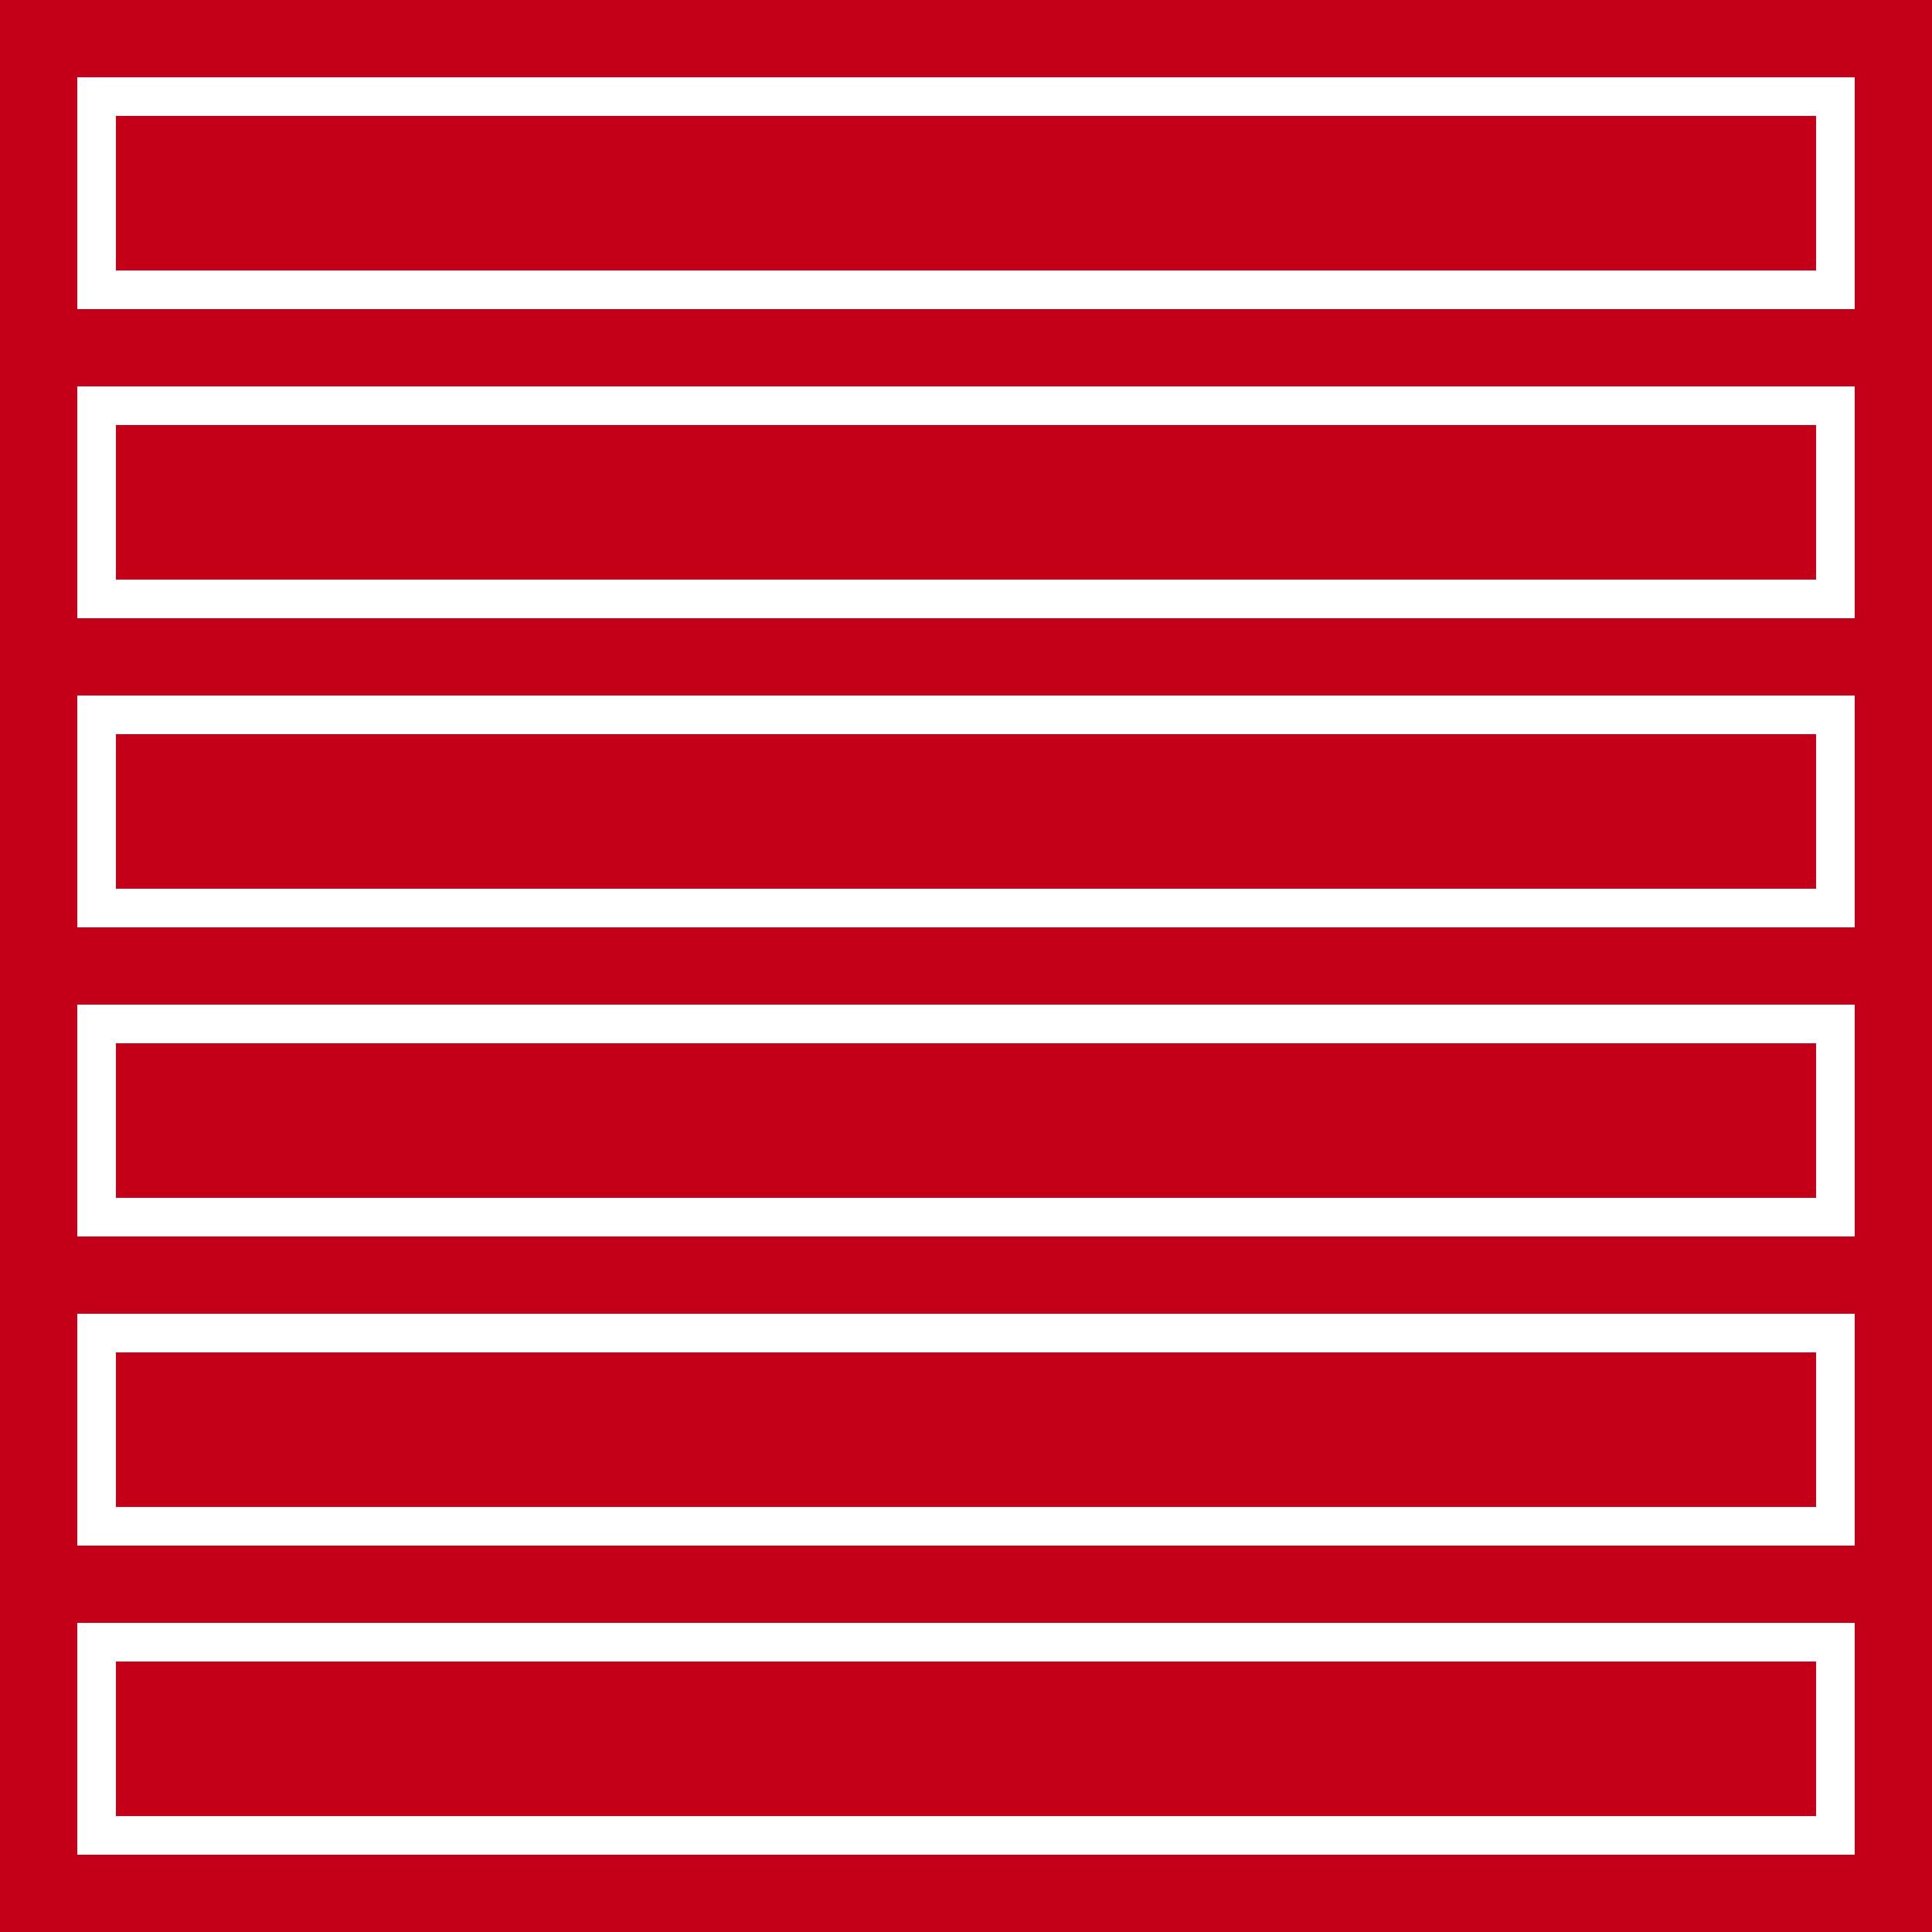 <?xml version="1.0" encoding="UTF-8" standalone="no"?>
<svg
   xmlns:dc="http://purl.org/dc/elements/1.1/"
   xmlns:cc="http://creativecommons.org/ns#"
   xmlns:rdf="http://www.w3.org/1999/02/22-rdf-syntax-ns#"
   xmlns:svg="http://www.w3.org/2000/svg"
   xmlns="http://www.w3.org/2000/svg"
   id="svg20"
   version="1.1"
   viewBox="0 0 50 50"
   height="50"
   width="50">
  <defs
     id="defs4">
    <style
       id="style2">
            .cls-1{fill:none;stroke:#c40018;stroke-miterlimit:10;stroke-width:2px}.cls-2{fill:#c40018}
        </style>
  </defs>
  <g
     transform="rotate(90,24,25)"
     data-name="Group 10 Copy"
     id="Group_10_Copy">
    <g
       data-name="Group 19 Copy"
       id="Group_19_Copy">
      <path
         style="fill:none;stroke:#c40018;stroke-width:2px;stroke-miterlimit:10"
         data-name="Rectangle Copy 15"
         class="cls-1"
         d="M 0,0 H 8 V 48 H 0 Z"
         id="Rectangle_Copy_15" />
      <path
         style="fill:none;stroke:#c40018;stroke-width:2px;stroke-miterlimit:10"
         transform="translate(8)"
         data-name="Rectangle Copy 50"
         class="cls-1"
         d="M 0,0 H 8 V 48 H 0 Z"
         id="Rectangle_Copy_50" />
      <path
         style="fill:none;stroke:#c40018;stroke-width:2px;stroke-miterlimit:10"
         transform="translate(16)"
         data-name="Rectangle Copy 51"
         class="cls-1"
         d="M 0,0 H 8 V 48 H 0 Z"
         id="Rectangle_Copy_51" />
      <path
         style="fill:none;stroke:#c40018;stroke-width:2px;stroke-miterlimit:10"
         transform="translate(24)"
         data-name="Rectangle Copy 52"
         class="cls-1"
         d="M 0,0 H 8 V 48 H 0 Z"
         id="Rectangle_Copy_52" />
      <path
         style="fill:none;stroke:#c40018;stroke-width:2px;stroke-miterlimit:10"
         transform="translate(32)"
         data-name="Rectangle Copy 53"
         class="cls-1"
         d="M 0,0 H 8 V 48 H 0 Z"
         id="Rectangle_Copy_53" />
      <path
         style="fill:none;stroke:#c40018;stroke-width:2px;stroke-miterlimit:10"
         transform="translate(40)"
         data-name="Rectangle Copy 54"
         class="cls-1"
         d="M 0,0 H 8 V 48 H 0 Z"
         id="Rectangle_Copy_54" />
    </g>
    <path
       style="fill:#c40018"
       transform="translate(2,2)"
       data-name="Rectangle Copy 72"
       class="cls-2"
       d="M 0,0 H 4 V 44 H 0 Z"
       id="Rectangle_Copy_72" />
    <path
       style="fill:#c40018"
       transform="translate(10,2)"
       data-name="Rectangle Copy 73"
       class="cls-2"
       d="M 0,0 H 4 V 44 H 0 Z"
       id="Rectangle_Copy_73" />
    <path
       style="fill:#c40018"
       transform="translate(18,2)"
       data-name="Rectangle Copy 74"
       class="cls-2"
       d="M 0,0 H 4 V 44 H 0 Z"
       id="Rectangle_Copy_74" />
    <path
       style="fill:#c40018"
       transform="translate(26,2)"
       data-name="Rectangle Copy 75"
       class="cls-2"
       d="M 0,0 H 4 V 44 H 0 Z"
       id="Rectangle_Copy_75" />
    <path
       style="fill:#c40018"
       transform="translate(34,2)"
       data-name="Rectangle Copy 76"
       class="cls-2"
       d="M 0,0 H 4 V 44 H 0 Z"
       id="Rectangle_Copy_76" />
    <path
       style="fill:#c40018"
       transform="translate(42,2)"
       data-name="Rectangle Copy 77"
       class="cls-2"
       d="M 0,0 H 4 V 44 H 0 Z"
       id="Rectangle_Copy_77" />
  </g>
</svg>
